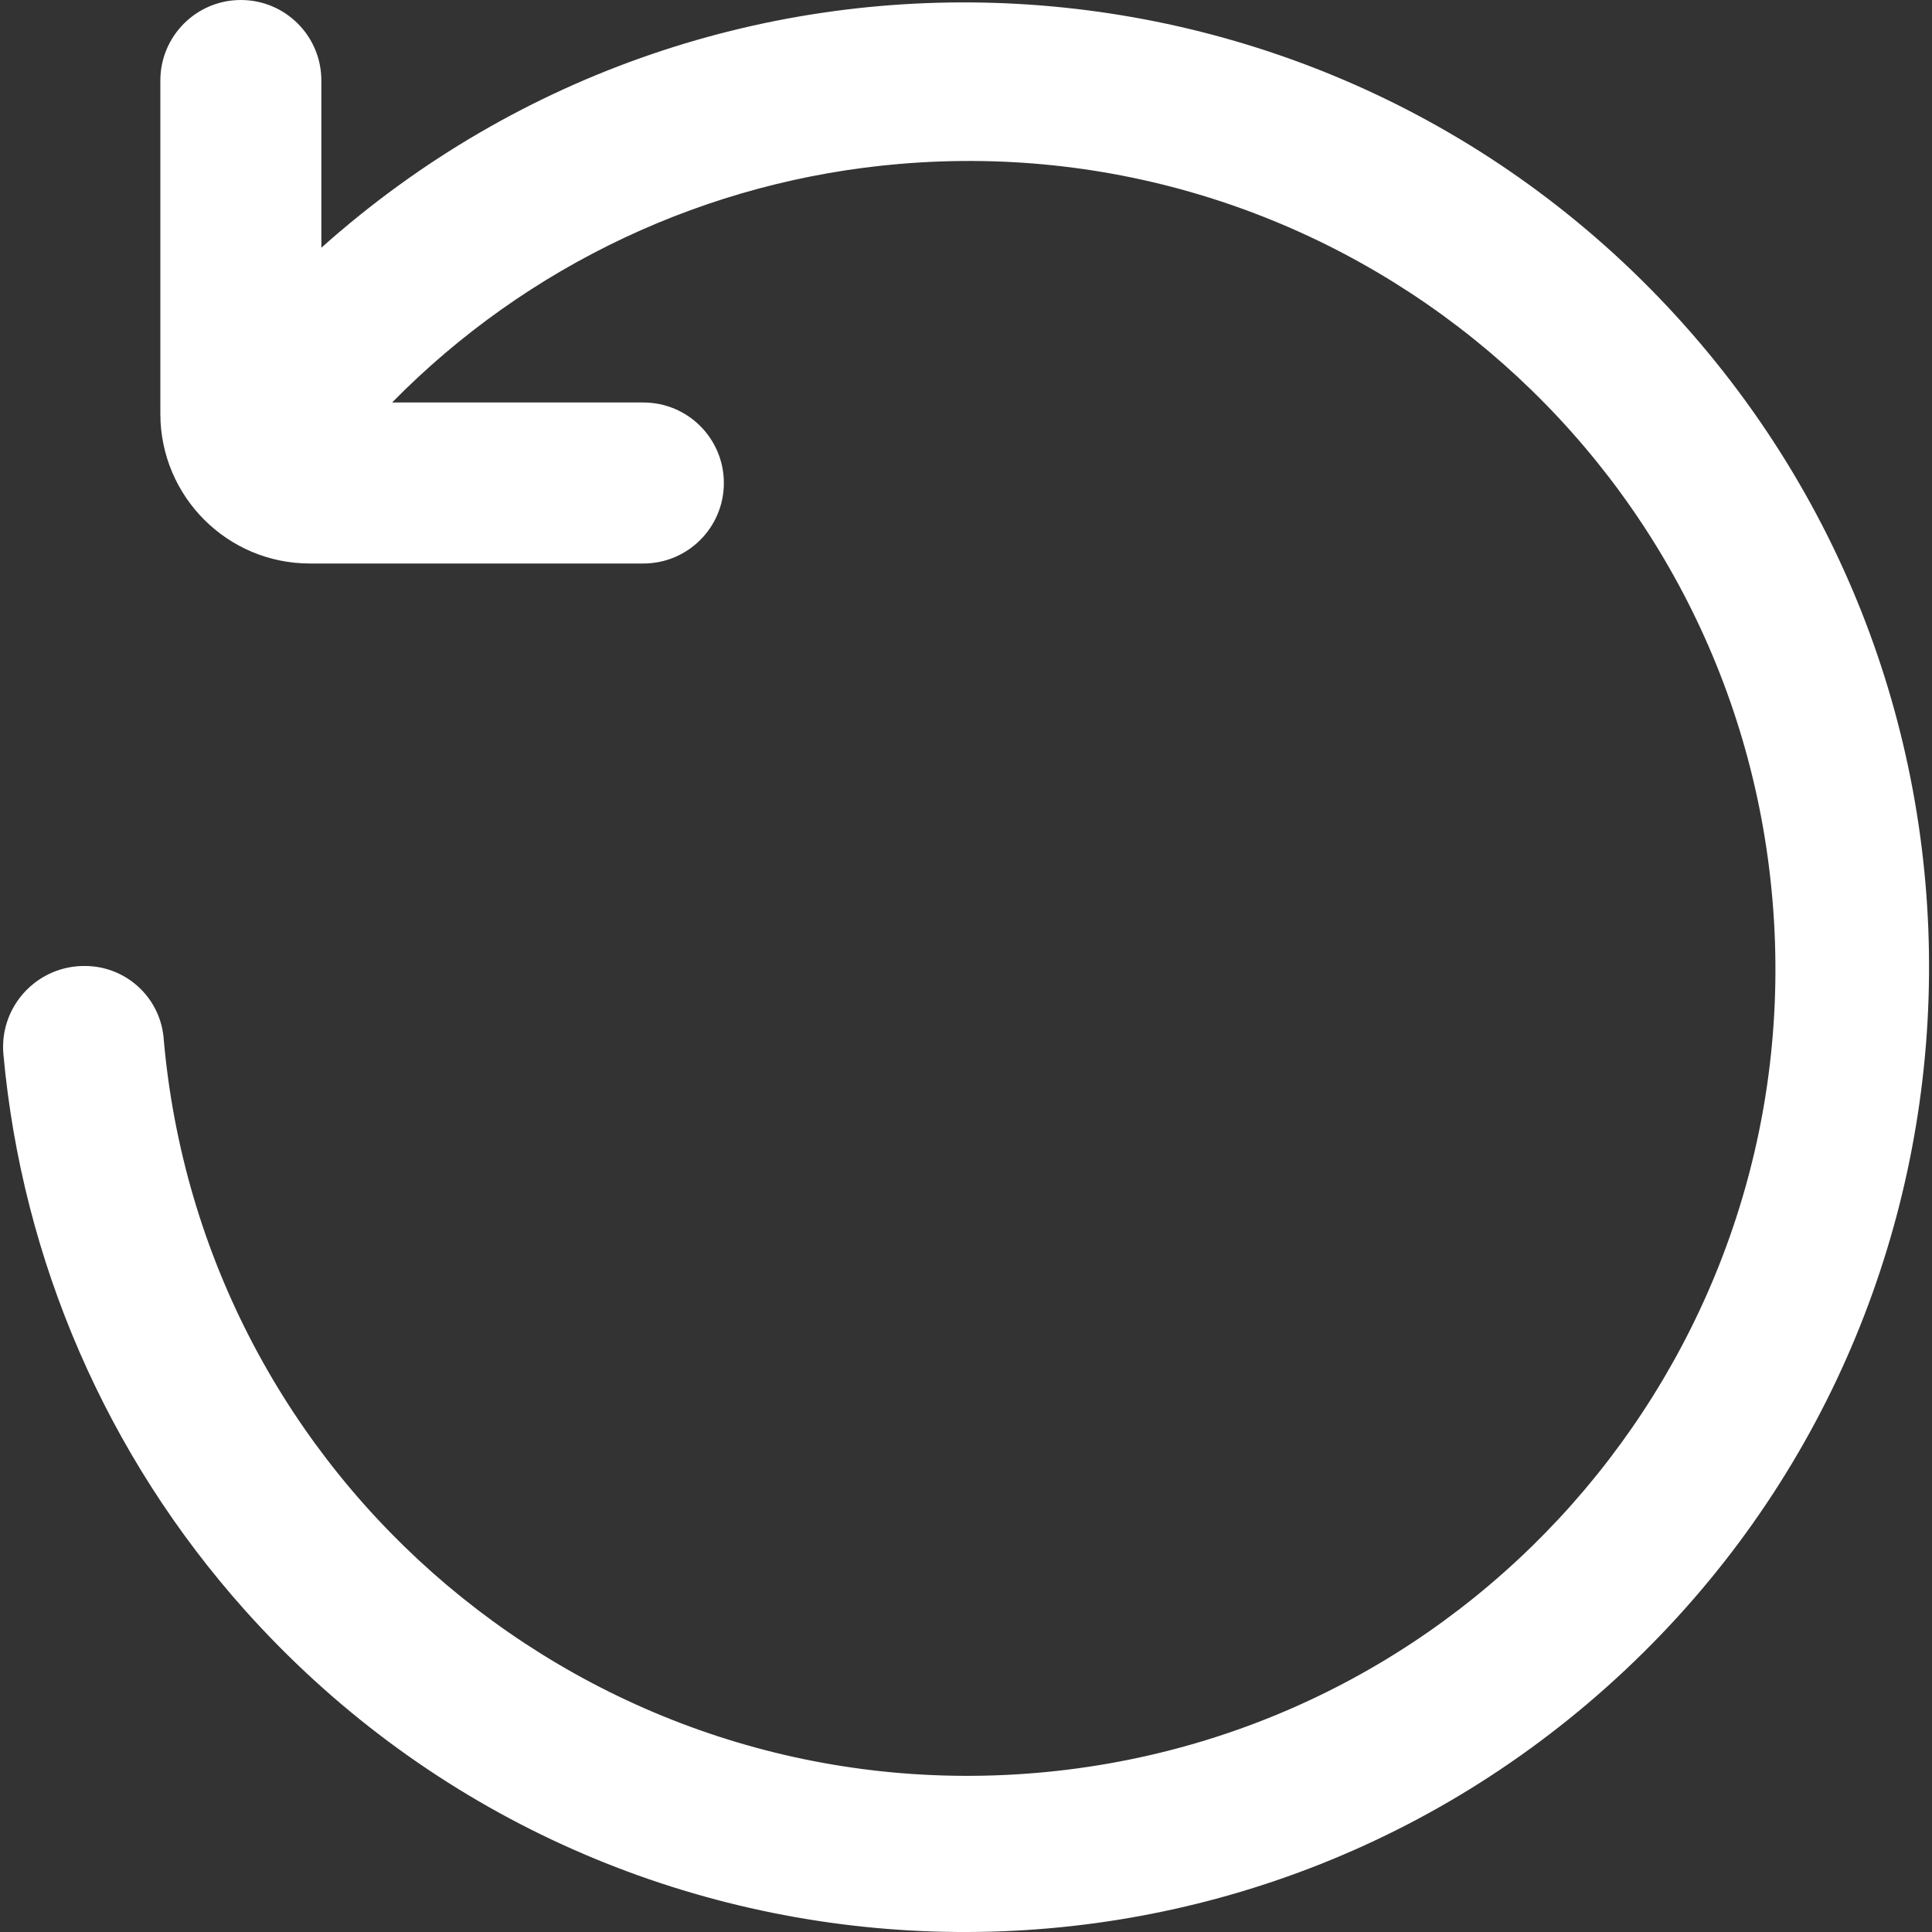 <svg width="18" height="18" viewBox="0 0 18 18" fill="none" xmlns="http://www.w3.org/2000/svg">
<rect x="0" y="0" width="18" height="18" fill="#333333" stroke="none"/>
<g clip-path="url(#clip0_53_10888)">
<path d="M0.781 9C1.161 8.995 1.482 9.279 1.523 9.656C1.873 13.796 5.513 16.868 9.653 16.518C13.793 16.168 16.865 12.528 16.514 8.388C16.164 4.248 12.524 1.176 8.385 1.527C6.592 1.678 4.914 2.467 3.653 3.75H5.994C6.409 3.75 6.744 4.086 6.744 4.5C6.744 4.914 6.409 5.25 5.994 5.25H2.887C2.118 5.25 1.495 4.626 1.494 3.857V0.75C1.494 0.336 1.83 0 2.244 0C2.659 0 2.994 0.336 2.994 0.75V2.308C6.696 -0.999 12.379 -0.68 15.687 3.022C18.994 6.724 18.675 12.406 14.973 15.714C11.271 19.022 5.589 18.702 2.281 15.001C0.995 13.562 0.207 11.747 0.032 9.825C-0.007 9.41 0.299 9.042 0.714 9.003C0.737 9.001 0.759 9 0.781 9Z" fill="white"/>
</g>
<defs>
<clipPath id="clip0_53_10888">
<rect width="18" height="18" fill="white" transform="matrix(-1 0 0 1 18 0)"/>
</clipPath>
</defs>
</svg>
